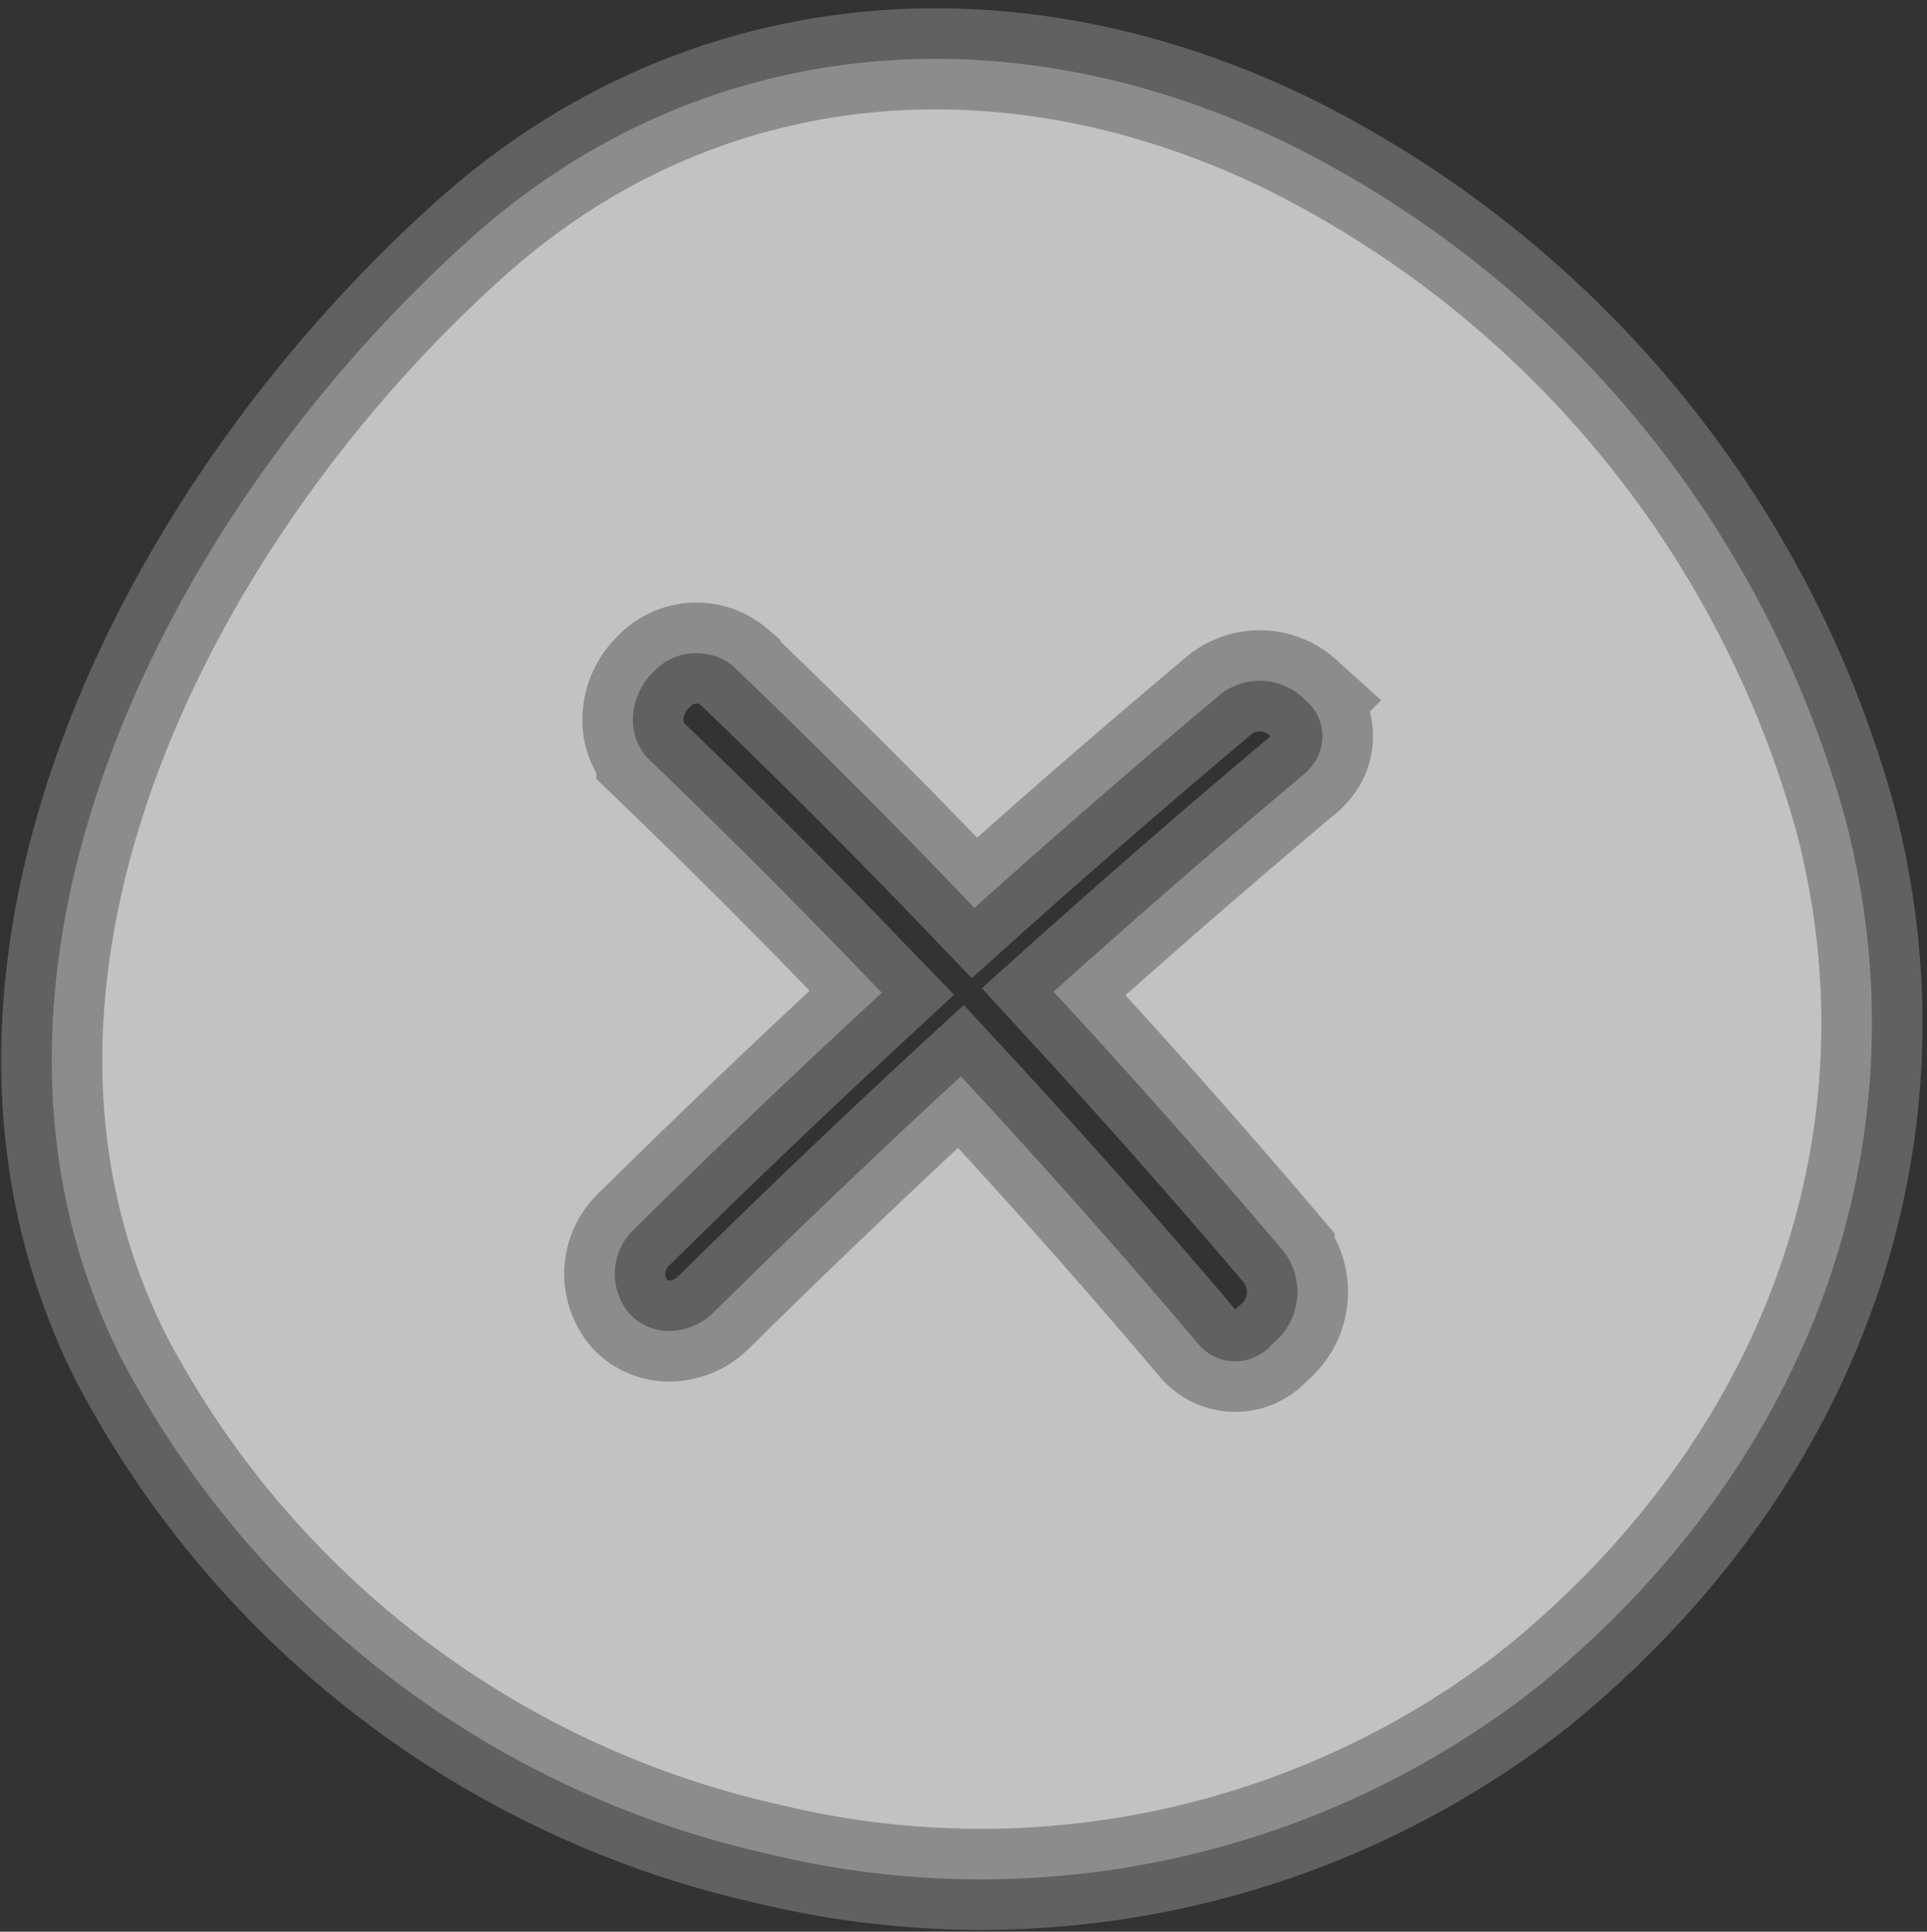 <svg xmlns="http://www.w3.org/2000/svg" width="38.115" height="38.216" viewBox="0 0 38.115 38.216">
  <rect x="0" y="0" width="38.115" height="38.216" fill="#333333" stroke="none"/>
  <path id="패스_1200" data-name="패스 1200" d="M4703.04,586.067a19.179,19.179,0,0,0,12.781,9.776,17.816,17.816,0,0,0,15-3.135c.035-.026.066-.053.1-.081s.074-.054.112-.084c5.456-4.442,7.737-10.854,6.1-17.156a21.214,21.214,0,0,0-11.09-13.409c-5.686-2.734-11.692-2.033-16.072,1.877C4703.938,569.236,4699.194,578.482,4703.04,586.067Zm12.112-13.7c1.52,1.457,3.034,2.971,4.5,4.5l.25.261.292-.262c1.477-1.32,2.99-2.634,4.5-3.9a1.261,1.261,0,0,1,1.72.017l.033.032.016.018.021.016.01.009a.931.931,0,0,1,.051,1.3,1.066,1.066,0,0,1-.169.163l-.016.013c-1.533,1.288-3.069,2.621-4.568,3.961l-.324.291.275.3c1.45,1.575,2.894,3.209,4.284,4.849a1.317,1.317,0,0,1-.244,1.83l-.032.036a.95.95,0,0,1-1.363.018c-.023-.022-.044-.046-.066-.071-1.436-1.7-2.929-3.384-4.434-5.012l-.254-.275-.3.276c-1.548,1.435-3.1,2.921-4.606,4.408a1.246,1.246,0,0,1-.861.353,1.048,1.048,0,0,1-.8-.354,1.216,1.216,0,0,1,.051-1.608c1.517-1.5,3.071-2.987,4.628-4.429l.324-.3-.281-.29c-1.42-1.482-2.9-2.959-4.365-4.365a1.122,1.122,0,0,1-.272-.854,1.328,1.328,0,0,1,.415-.853A1.157,1.157,0,0,1,4715.151,572.362Z" transform="translate(-4700.628 -559.167)" fill="#fff" stroke="#767676" stroke-width="2" opacity="0.7"/>
</svg>
